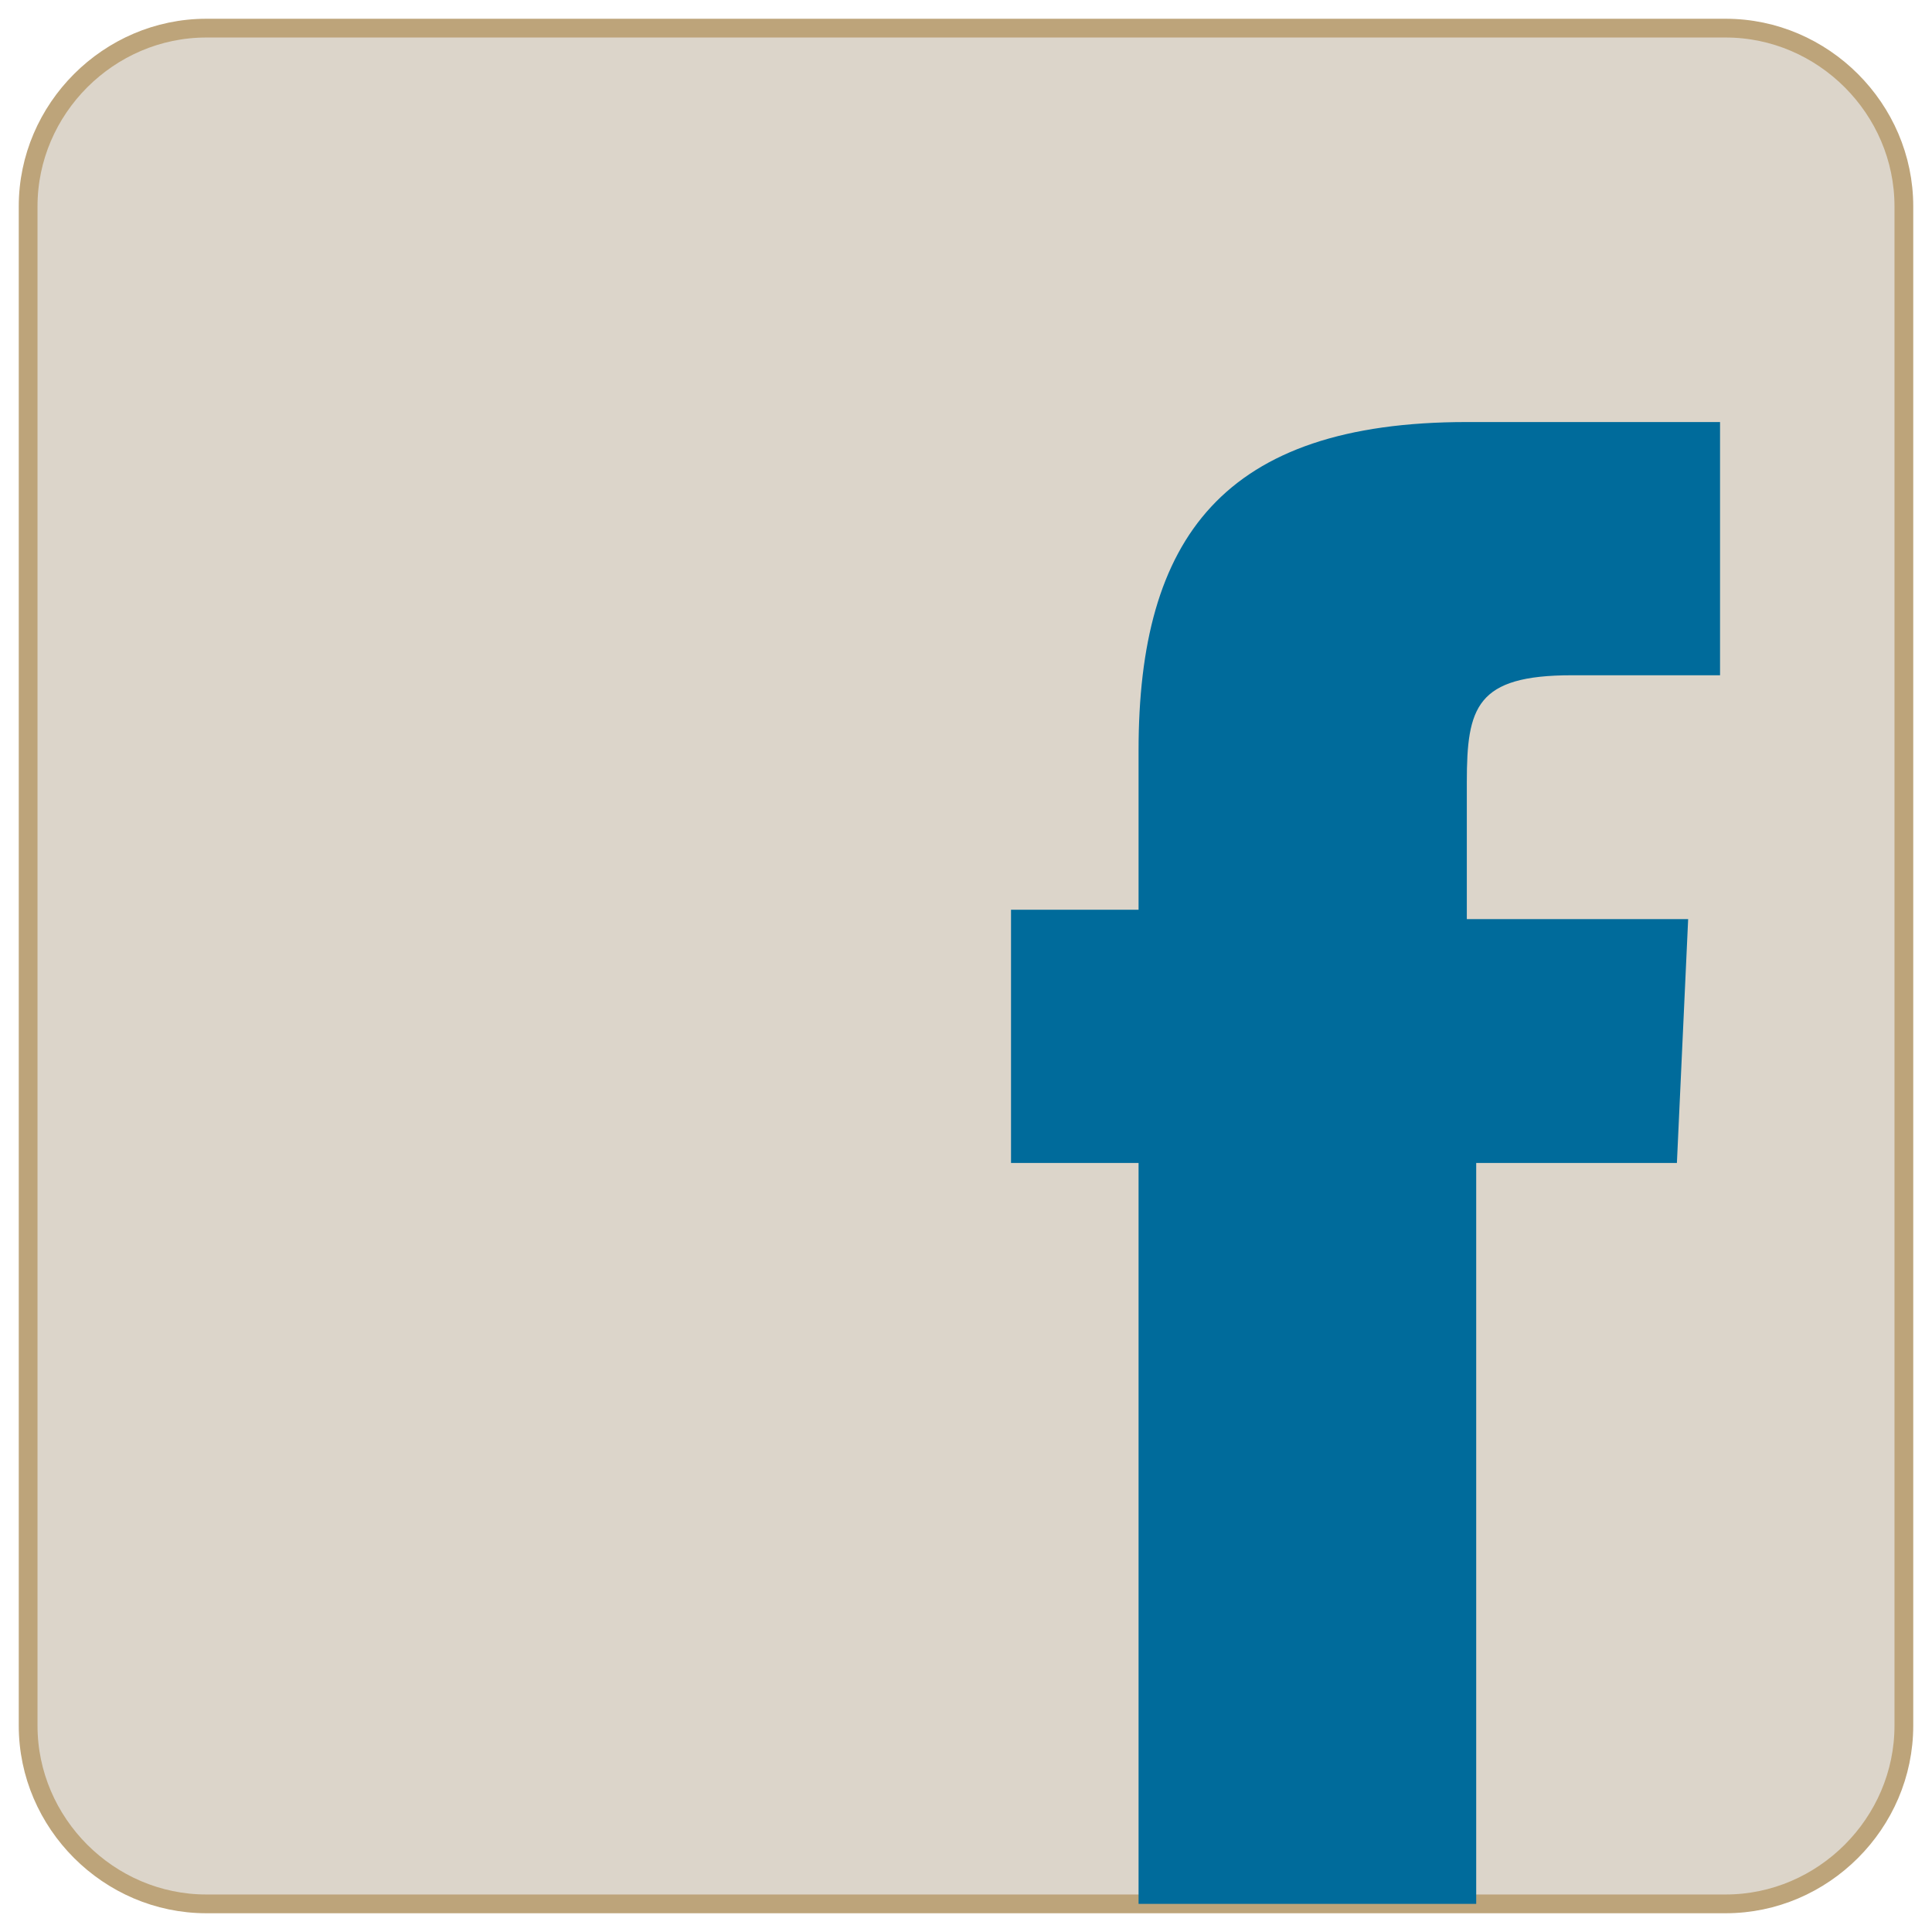 <?xml version="1.0" standalone="no"?><!-- Generator: Gravit.io --><svg xmlns="http://www.w3.org/2000/svg" xmlns:xlink="http://www.w3.org/1999/xlink" style="isolation:isolate" viewBox="254 205.5 103 103" width="103" height="103"><g id="Facebook"><path d="M 265 207 L 346 207 C 351.2 207 355.5 211.3 355.5 216.5 L 355.5 297.5 C 355.5 302.7 351.2 307 346 307 L 265 307 C 259.8 307 255.5 302.7 255.5 297.5 L 255.5 216.5 C 255.5 211.3 259.8 207 265 207 Z" style="stroke:none;fill:#DCD5CA;stroke-miterlimit:10;"/><path d="M 265 207 L 346 207 C 351.2 207 355.5 211.3 355.5 216.5 L 355.5 297.5 C 355.5 302.7 351.2 307 346 307 L 265 307 C 259.8 307 255.5 302.7 255.5 297.5 L 255.5 216.5 C 255.5 211.3 259.8 207 265 207 Z" style="fill:none;stroke:#BDA47A;stroke-width:1;stroke-linecap:square;stroke-miterlimit:3;"/><path d=" M 345.7 241.5 L 337.8 241.5 C 332.7 241.5 332.2 243.2 332.2 247.2 L 332.2 254.5 L 344 254.5 L 343.4 267.5 L 332.7 267.5 L 332.7 307 L 314.7 307 L 314.7 267.5 L 307.9 267.5 L 307.9 254 L 314.7 254 L 314.7 245.5 C 314.7 234.2 319.2 228 332.2 228 L 345.7 228 L 345.7 241.5 Z " fill="rgb(0,107,155)"/></g></svg>